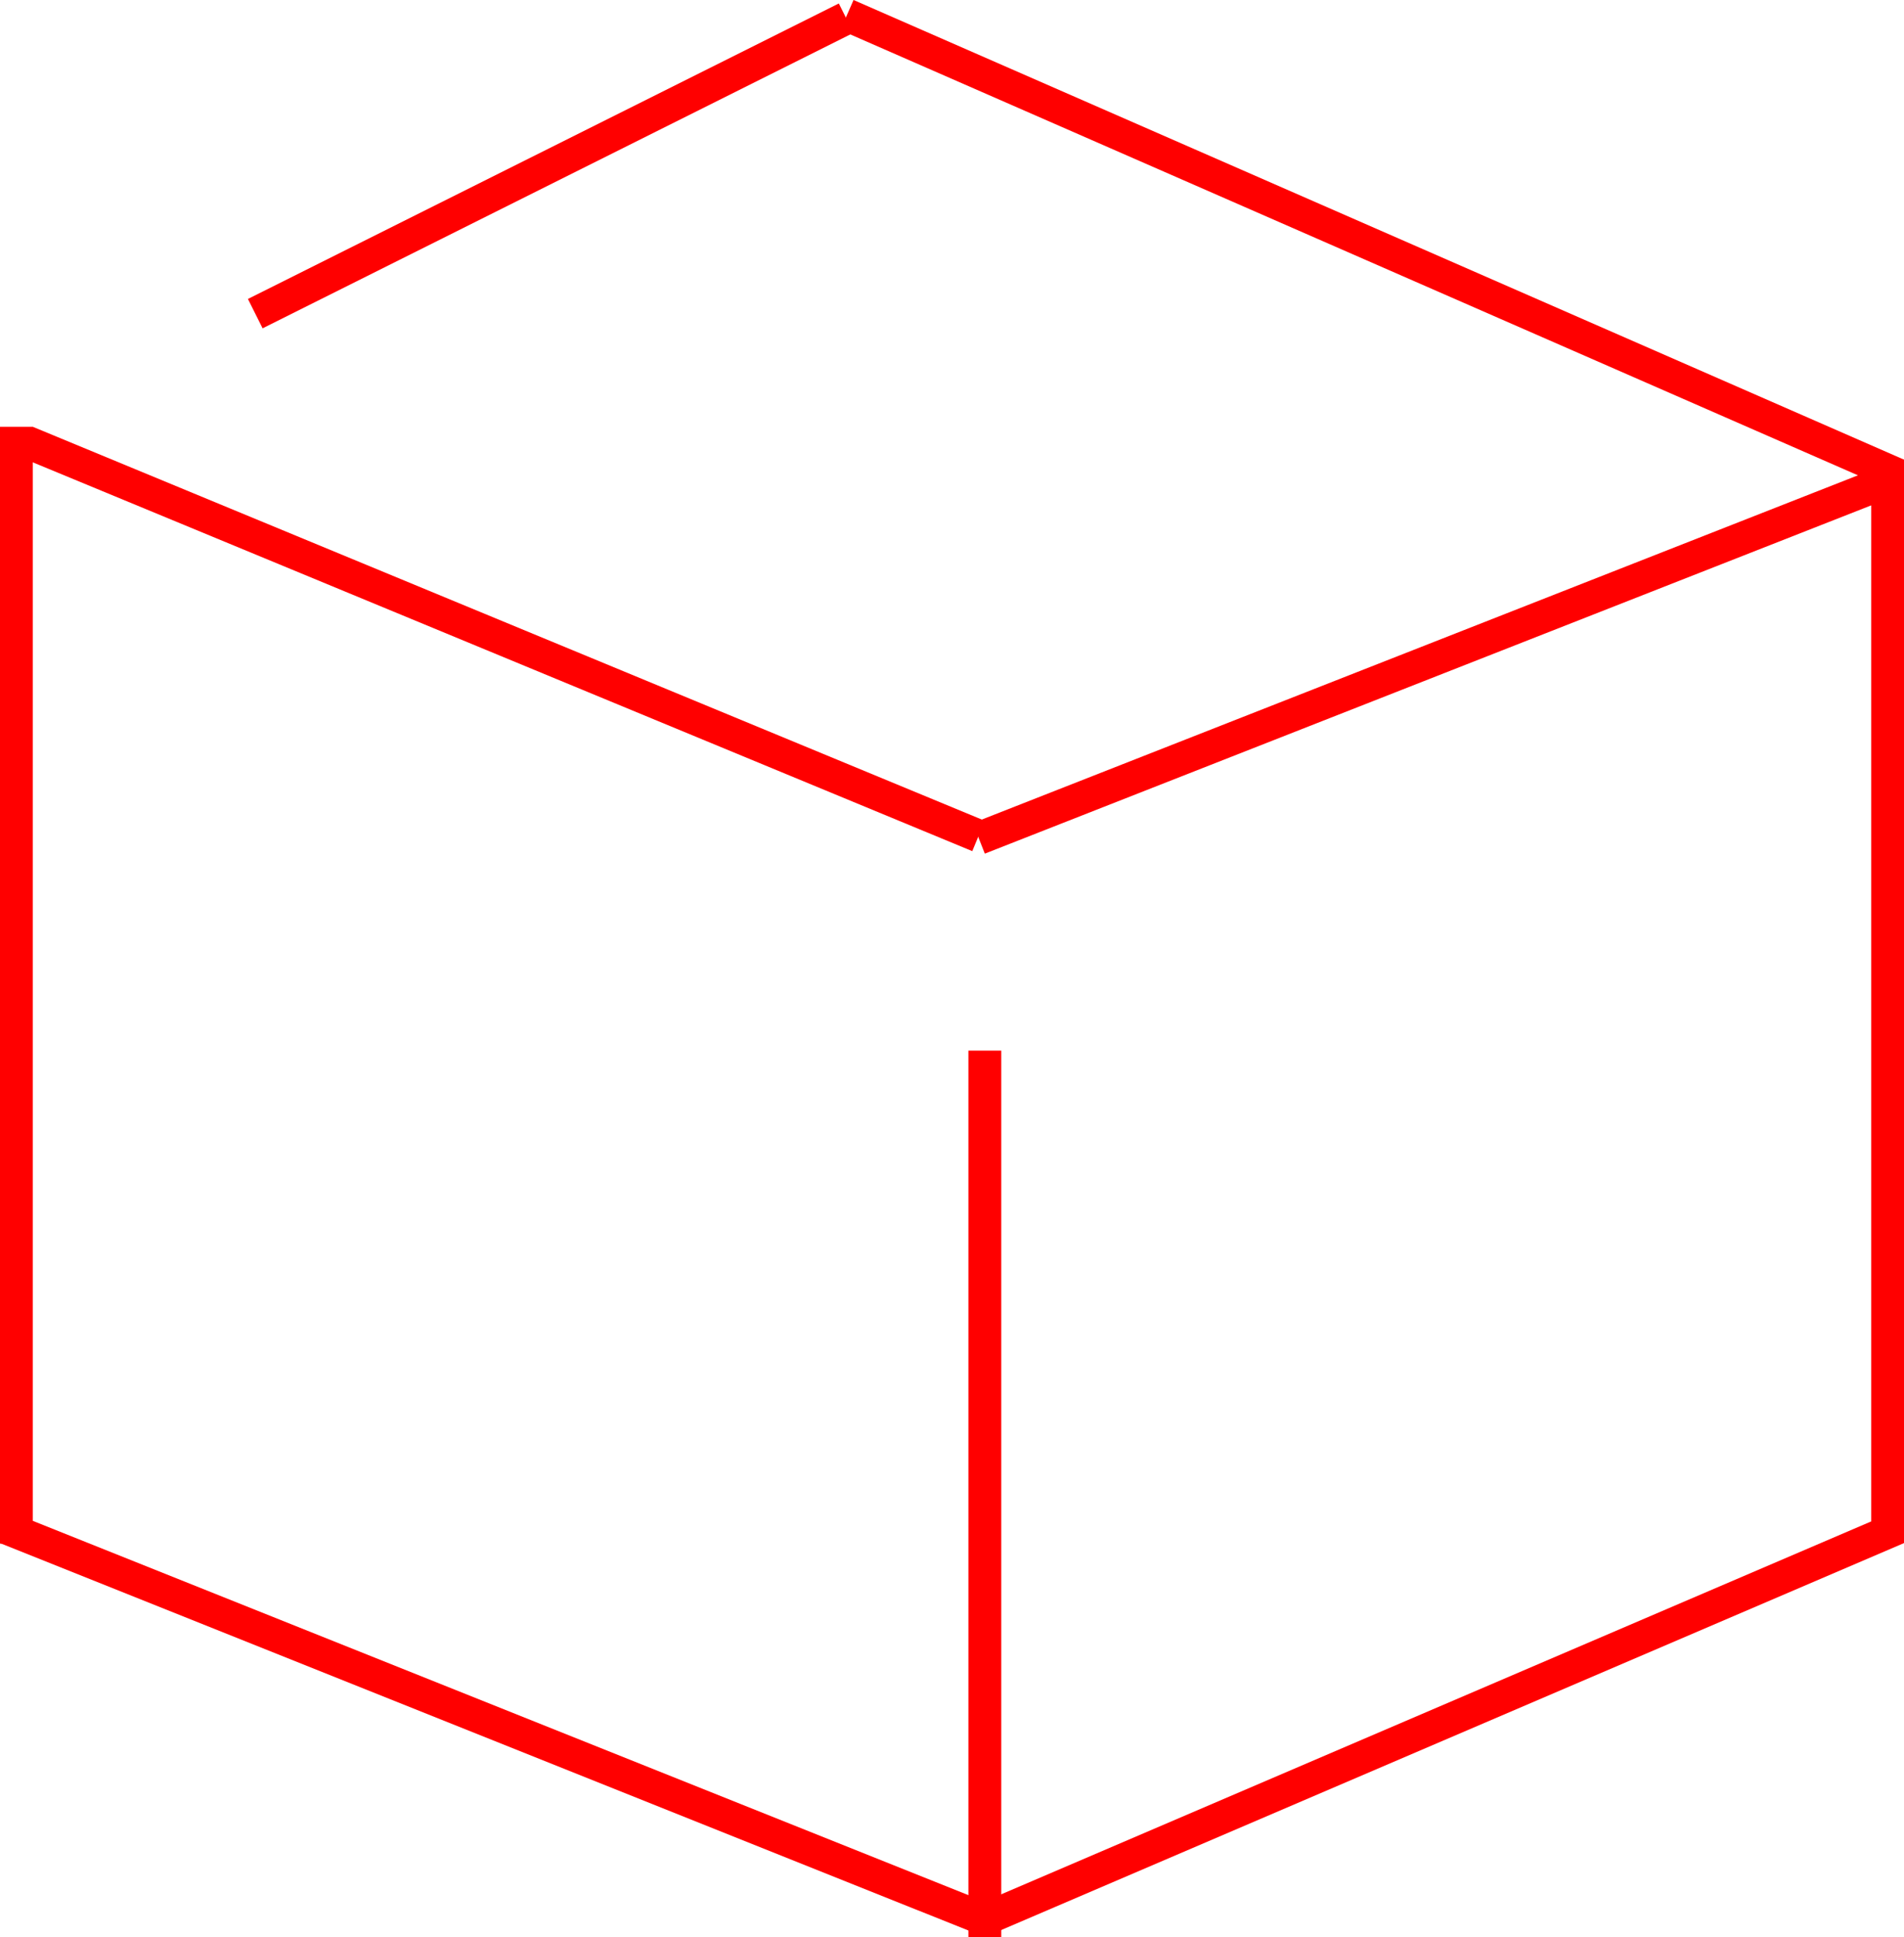 <svg width="58" height="59" viewBox="0 0 58 59" fill="none" xmlns="http://www.w3.org/2000/svg">
<line x1="29.817" y1="25.535" x2="57.817" y2="14.535" stroke="#FF0000"/>
<line x1="57.8" y1="14.458" x2="25.8" y2="0.458" stroke="#FF0000"/>
<line x1="7.776" y1="9.553" x2="25.776" y2="0.553" stroke="#FF0000"/>
<line x1="29.809" y1="25.462" x2="0.809" y2="13.462" stroke="#FF0000"/>
<line x1="0.5" y1="47.015" x2="0.5" y2="13" stroke="#FF0000"/>
<line x1="0.186" y1="46.536" x2="30.186" y2="58.536" stroke="#FF0000"/>
<path d="M30 32V59" stroke="#FF0000"/>
<line x1="29.803" y1="58.54" x2="57.803" y2="46.54" stroke="#FF0000"/>
<line x1="57.5" y1="47" x2="57.5" y2="14" stroke="#FF0000"/>
</svg>
